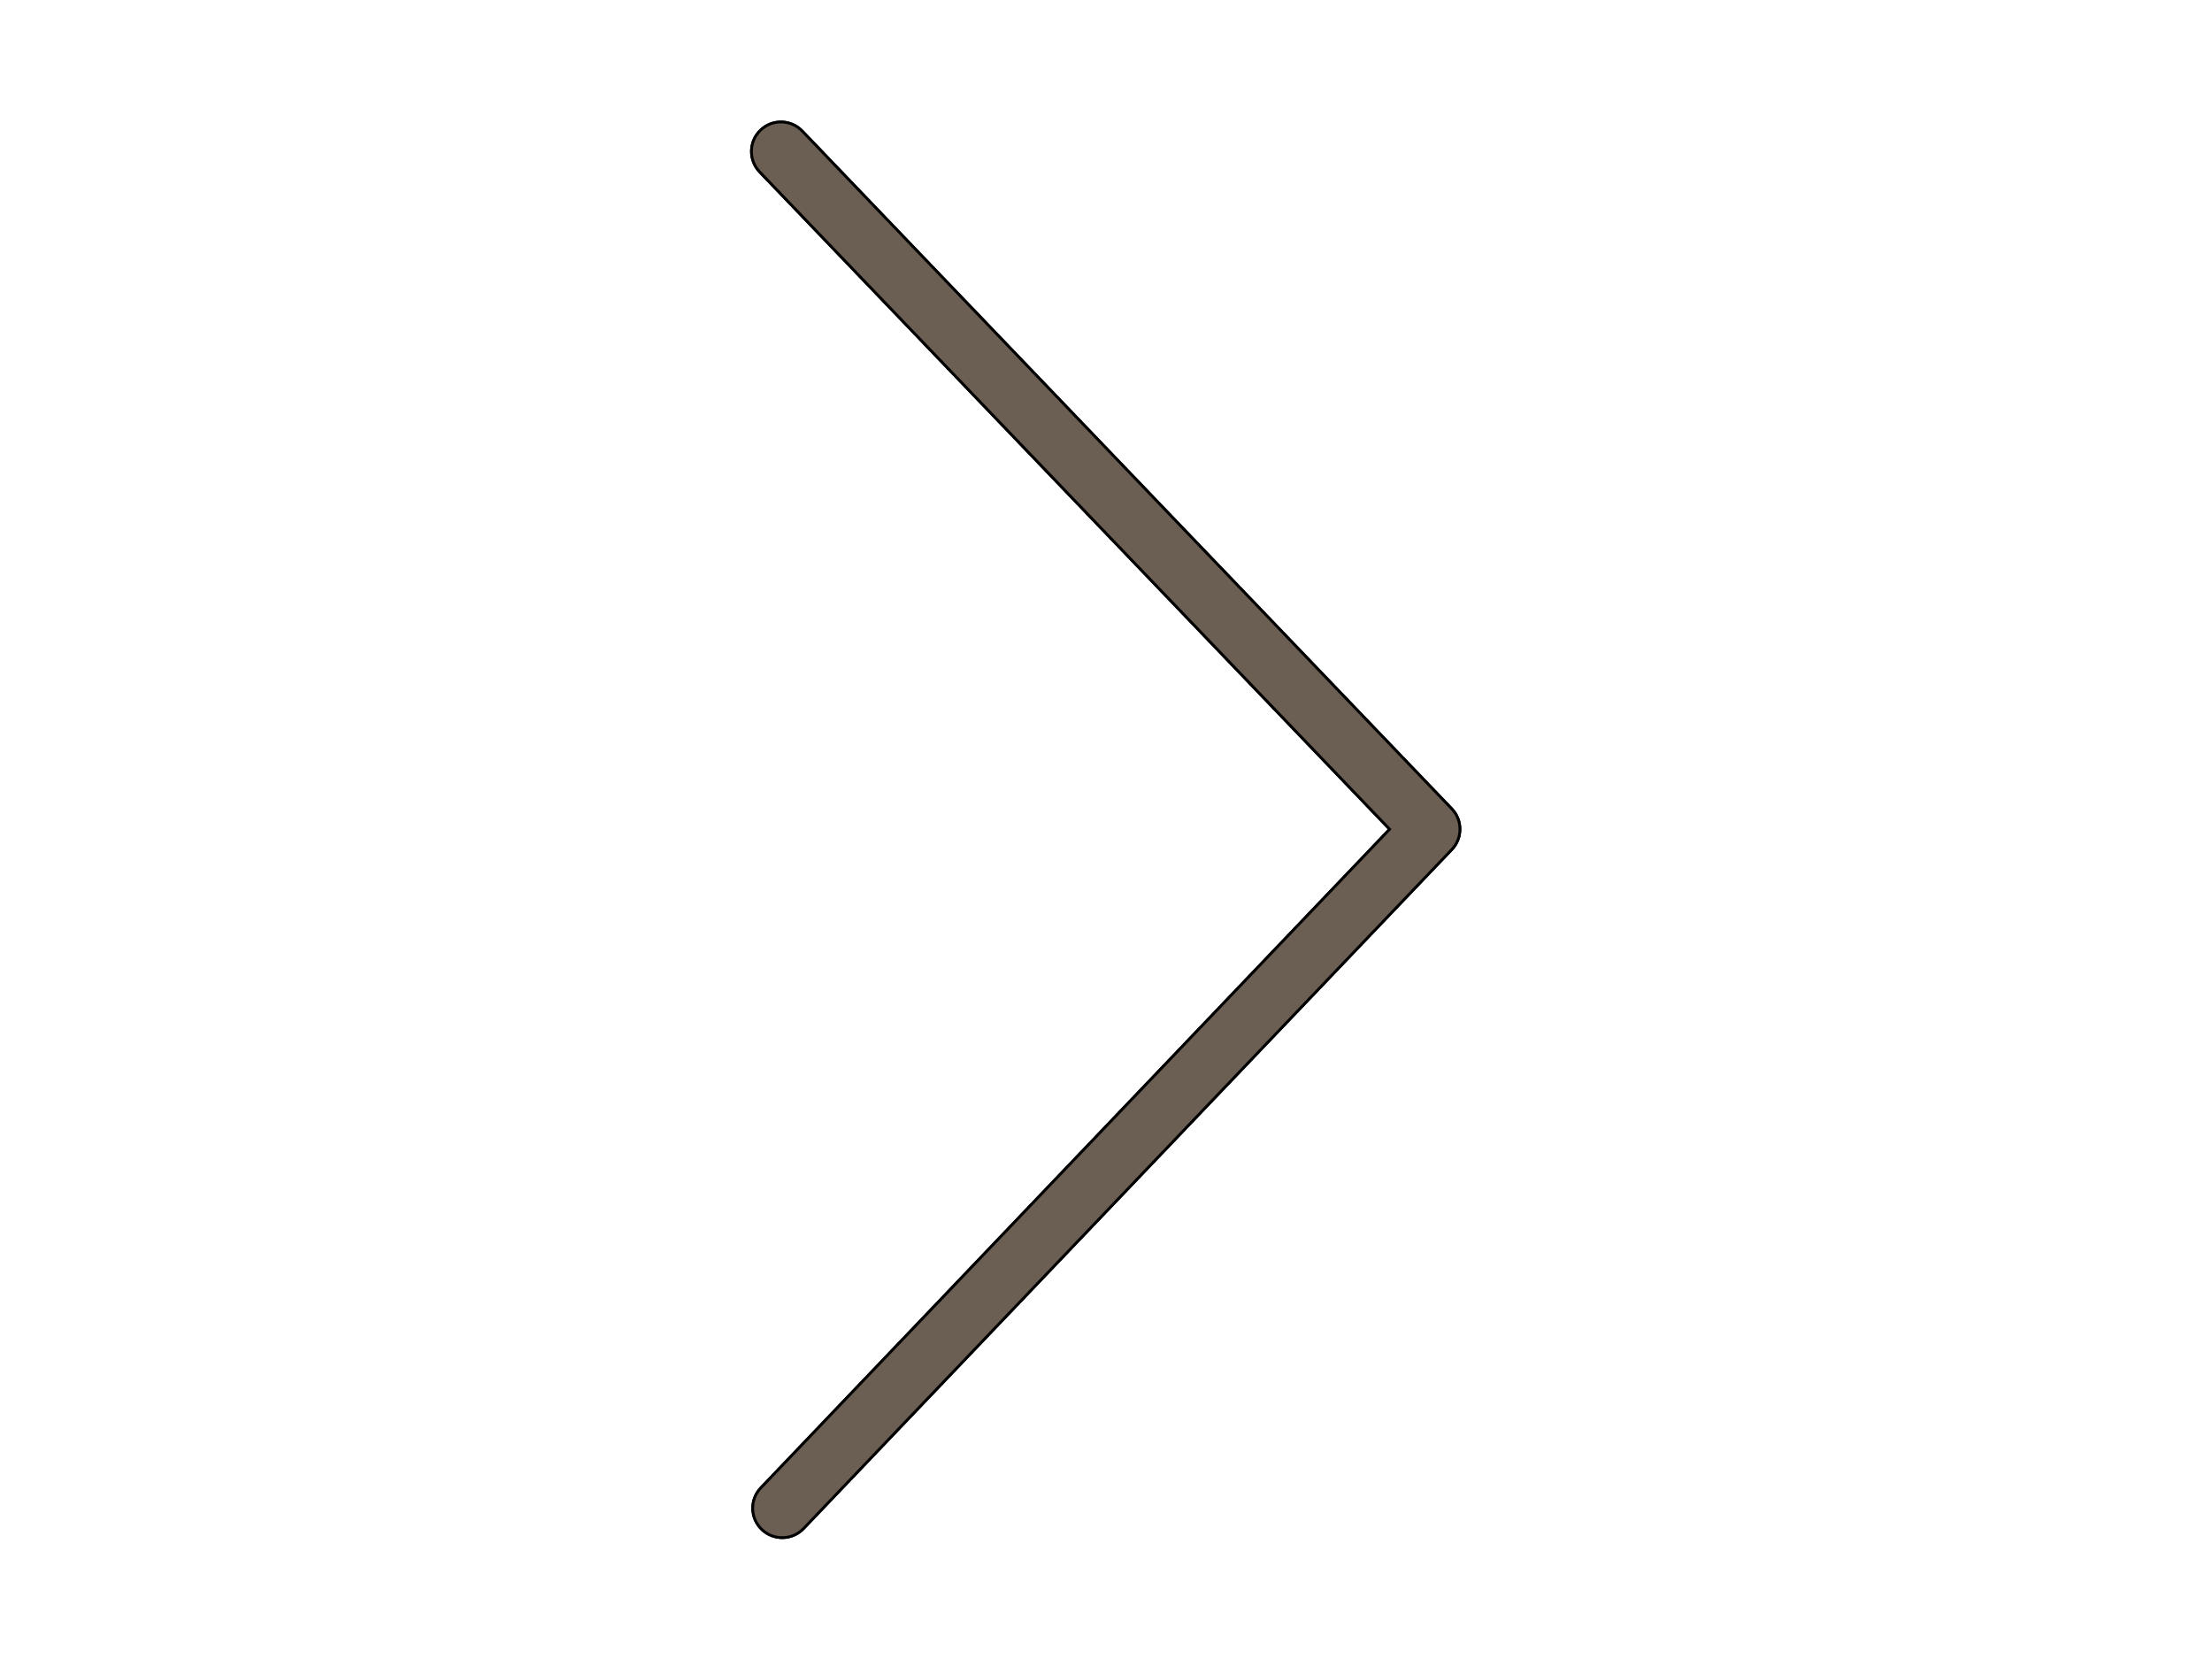 <svg width="800" height="600" xmlns="http://www.w3.org/2000/svg">

 <g>
  <title>Layer 1</title>
  <g stroke="null" transform="rotate(-90.055 400 300)">
   <path stroke="null" fill="#303C42" d="m400.001,428.005c-2.656,0 -5.313,-0.99 -7.375,-2.958l-245.334,-234.667c-4.25,-4.073 -4.406,-10.823 -0.333,-15.083c4.063,-4.26 10.812,-4.427 15.083,-0.333l237.958,227.615l237.958,-227.615c4.281,-4.073 11.021,-3.906 15.083,0.333c4.073,4.26 3.917,11.01 -0.333,15.083l-245.332,234.667c-2.063,1.969 -4.719,2.958 -7.375,2.958z"/>
   <path stroke="null" fill=" rgb(107, 94, 83)" d="m400.001,428.005c-2.656,0 -5.313,-0.99 -7.375,-2.958l-245.334,-234.667c-4.25,-4.073 -4.406,-10.823 -0.333,-15.083c4.063,-4.26 10.812,-4.427 15.083,-0.333l237.958,227.615l237.958,-227.615c4.281,-4.073 11.021,-3.906 15.083,0.333c4.073,4.26 3.917,11.01 -0.333,15.083l-245.332,234.667c-2.063,1.969 -4.719,2.958 -7.375,2.958z"/>
  </g>
 </g>
</svg>